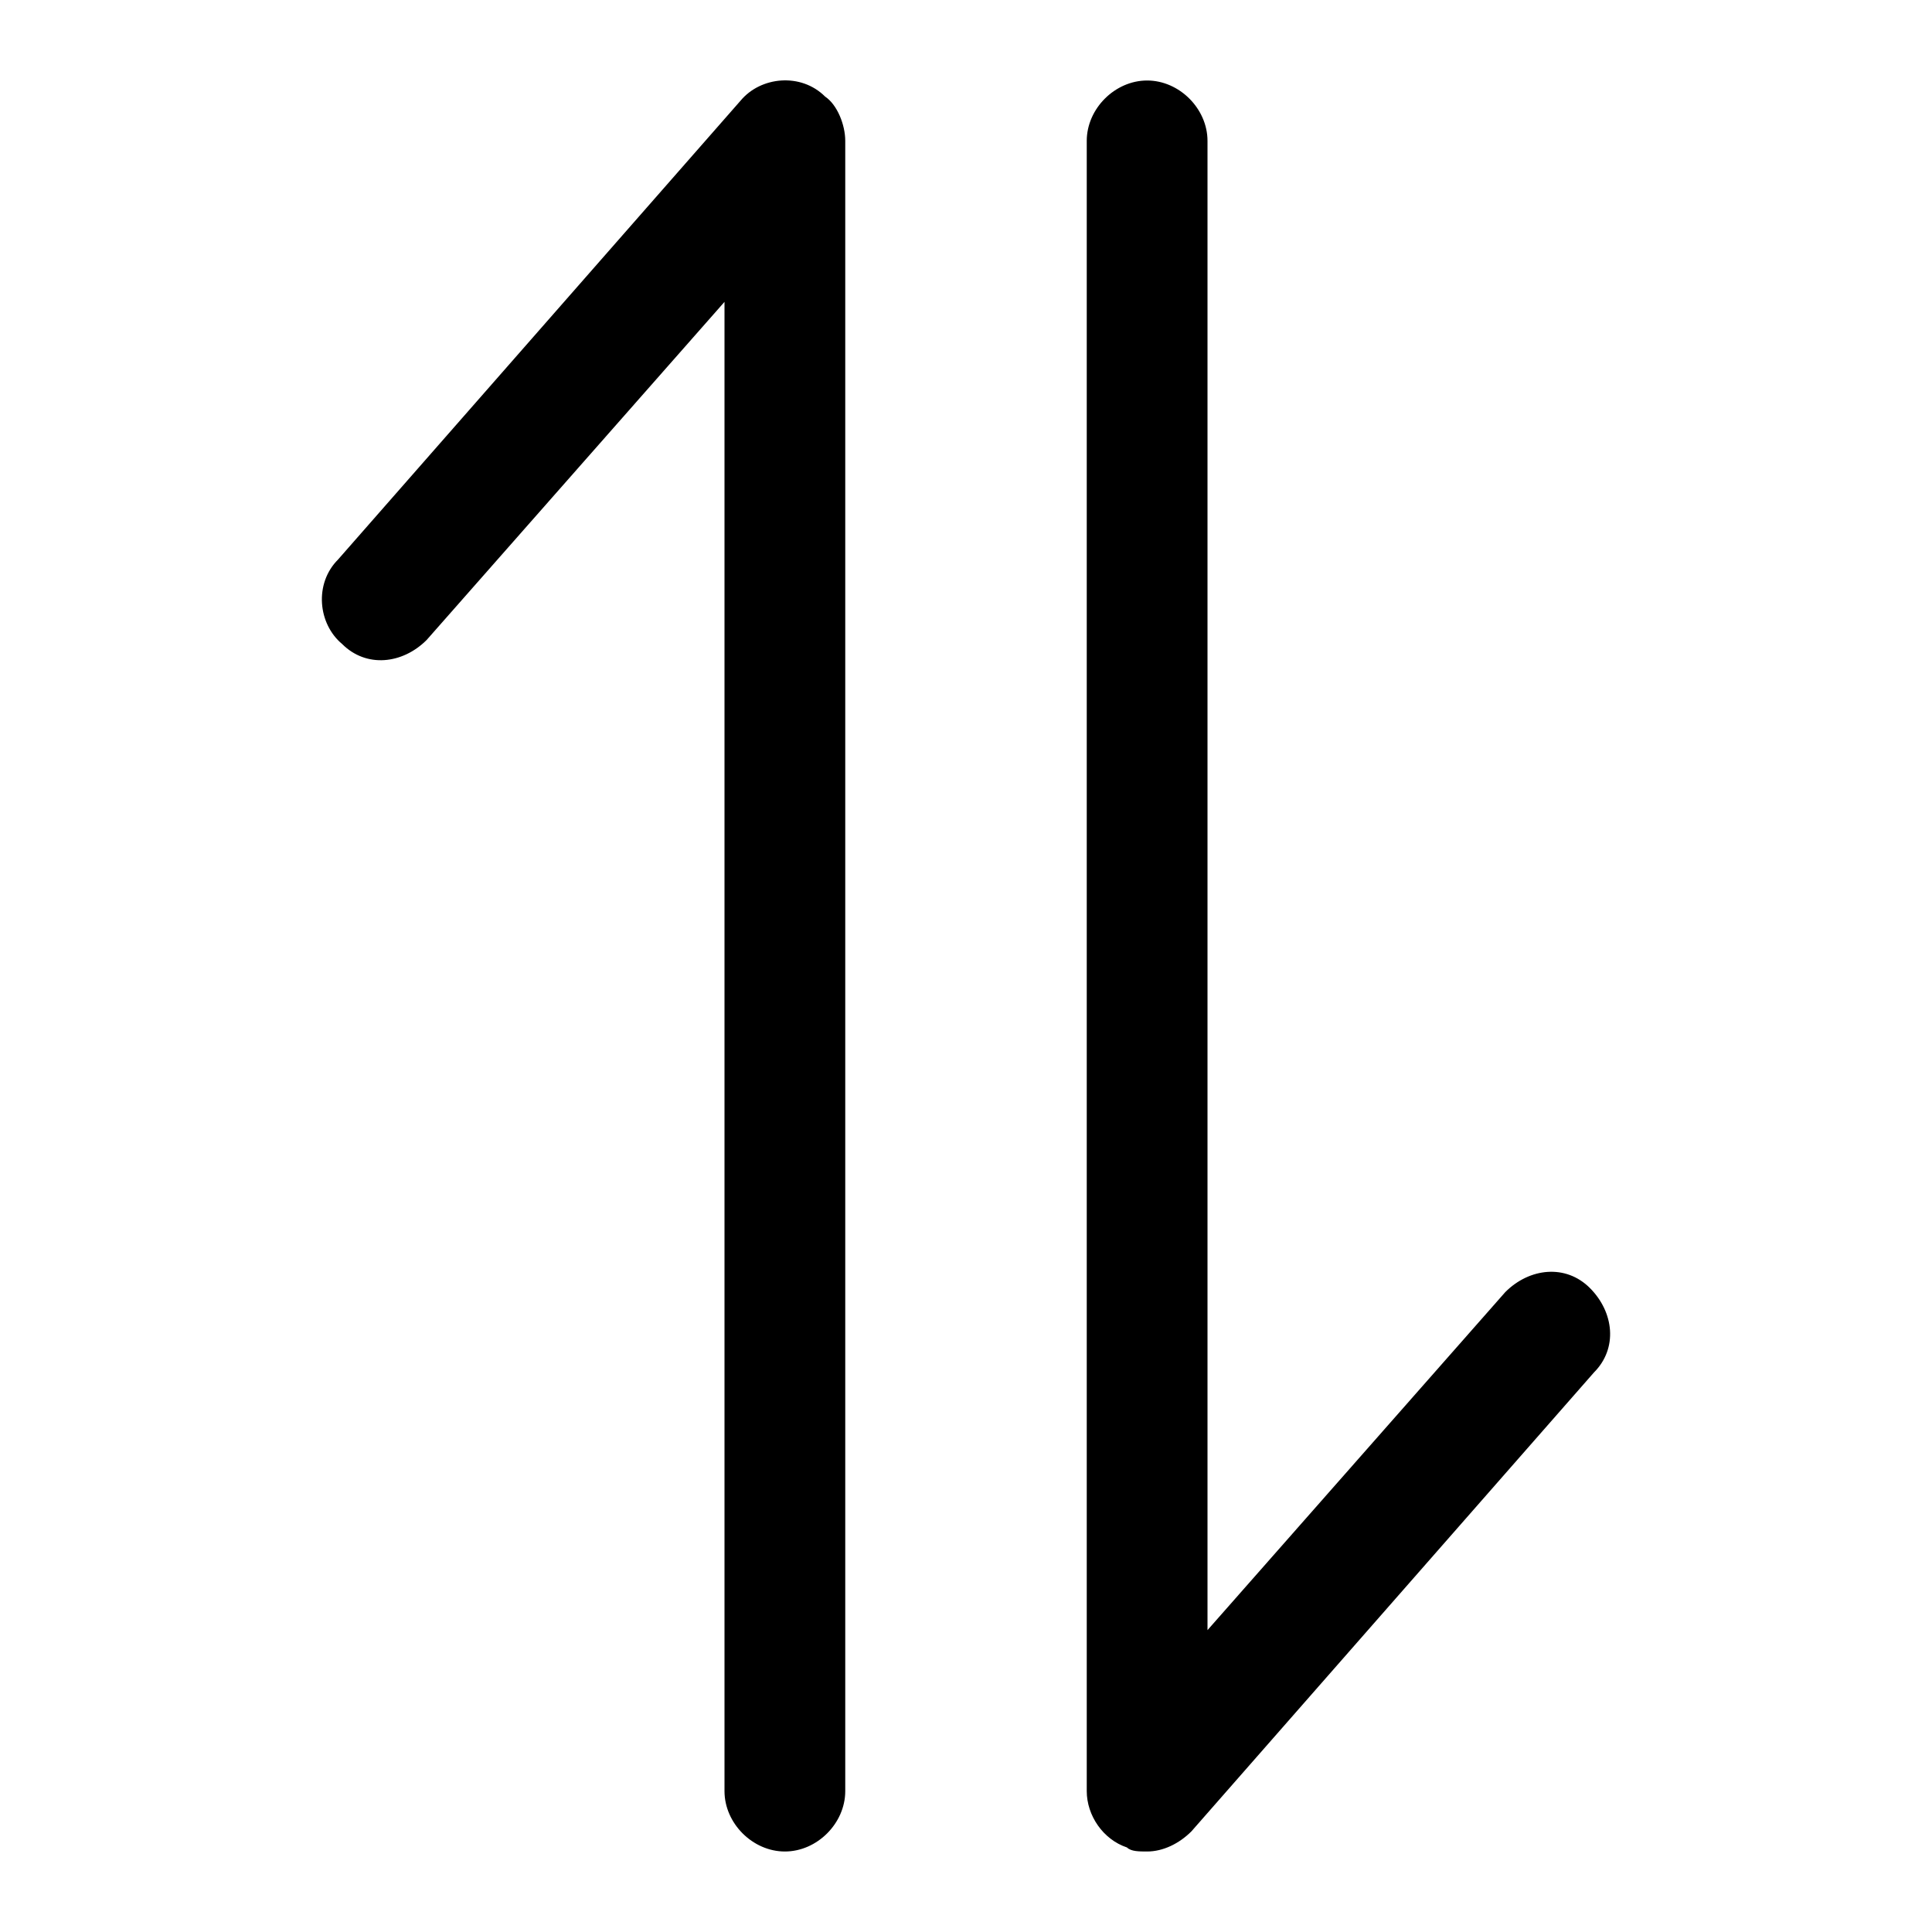 <svg class="icon" viewBox="0 0 1024 1024" xmlns="http://www.w3.org/2000/svg" width="200" height="200"><defs><style>@font-face{font-family:feedback-iconfont;src:url(//at.alicdn.com/t/font_1031158_u69w8yhxdu.woff2?t=1630033759944) format(&quot;woff2&quot;),url(//at.alicdn.com/t/font_1031158_u69w8yhxdu.woff?t=1630033759944) format(&quot;woff&quot;),url(//at.alicdn.com/t/font_1031158_u69w8yhxdu.ttf?t=1630033759944) format(&quot;truetype&quot;)}</style></defs><path d="M608 981.333c-4.267 0-8.533 0-10.667-2.133-12.8-4.267-21.333-17.067-21.333-29.867V74.667c0-17.067 14.933-32 32-32s32 14.933 32 32V864l157.867-179.2c12.8-12.8 32-14.933 44.8-2.133 12.8 12.8 14.933 32 2.133 44.8l-213.333 243.2c-6.4 6.4-14.934 10.666-23.467 10.666zm-192 0c-17.067 0-32-14.933-32-32V160L226.133 339.2c-12.8 12.8-32 14.933-44.8 2.133-12.8-10.666-14.933-32-2.133-44.8l213.333-243.2c10.667-12.8 32-14.933 44.8-2.133C443.733 55.467 448 66.133 448 74.667v874.666c0 17.067-14.933 32-32 32z"/></svg>